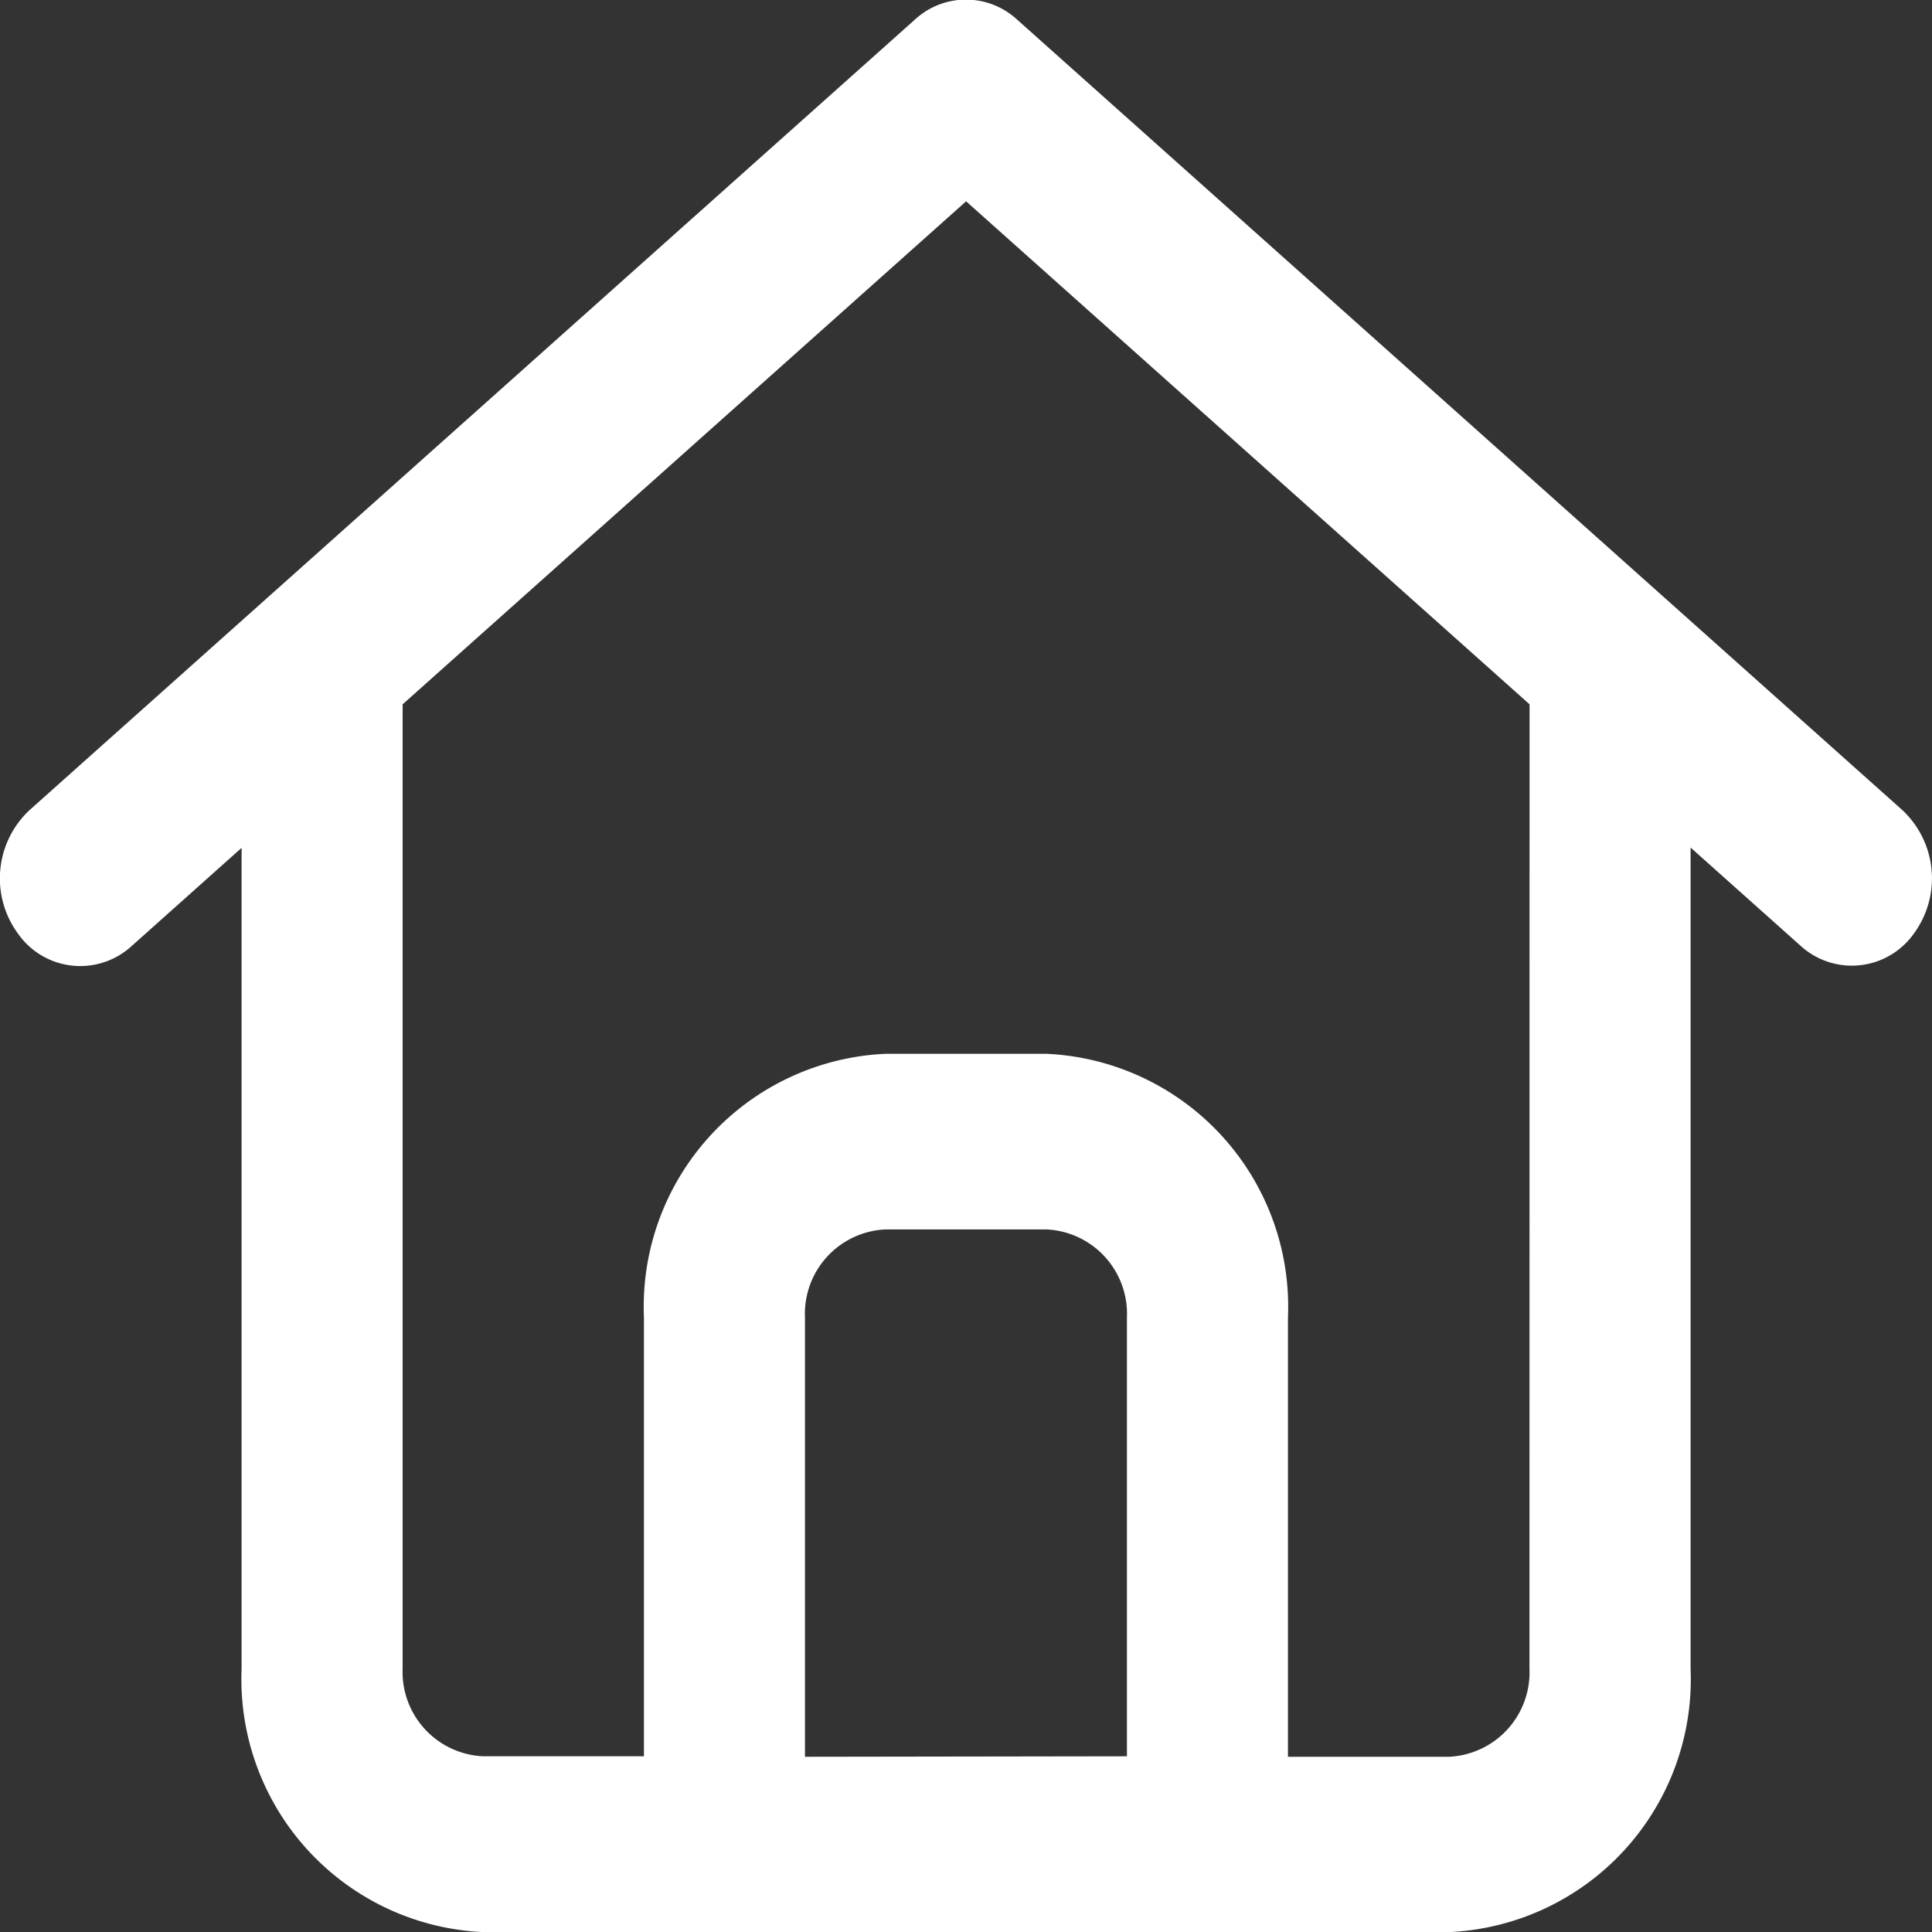 <svg xmlns="http://www.w3.org/2000/svg" width="20" height="20" viewBox="0 0 20 20">
  <rect x="0" y="0" width="20" height="20" fill="#333333" stroke="none"/>
  <path id="Path_2308" data-name="Path 2308" d="M21.692,14.385,12.526,6.2a.78.78,0,0,0-1.054,0L2.305,14.385a.967.967,0,0,0-.119,1.28.787.787,0,0,0,1.173.13L4.5,14.776v8.5A2.621,2.621,0,0,0,7,26H17a2.621,2.621,0,0,0,2.5-2.727v-8.5l1.14,1.018a.787.787,0,0,0,1.173-.13A.967.967,0,0,0,21.692,14.385Zm-11.36,9.8V19.635a.874.874,0,0,1,.833-.909h1.667a.874.874,0,0,1,.833.909v4.545Zm7.5-.909a.874.874,0,0,1-.833.909H15.332V19.635a2.621,2.621,0,0,0-2.5-2.727H11.165a2.621,2.621,0,0,0-2.5,2.727v4.545H7a.874.874,0,0,1-.833-.909V13.29L12,8.083l5.833,5.207Z" transform="translate(-1.999 -5.999)" fill="#fff"/>
</svg>
